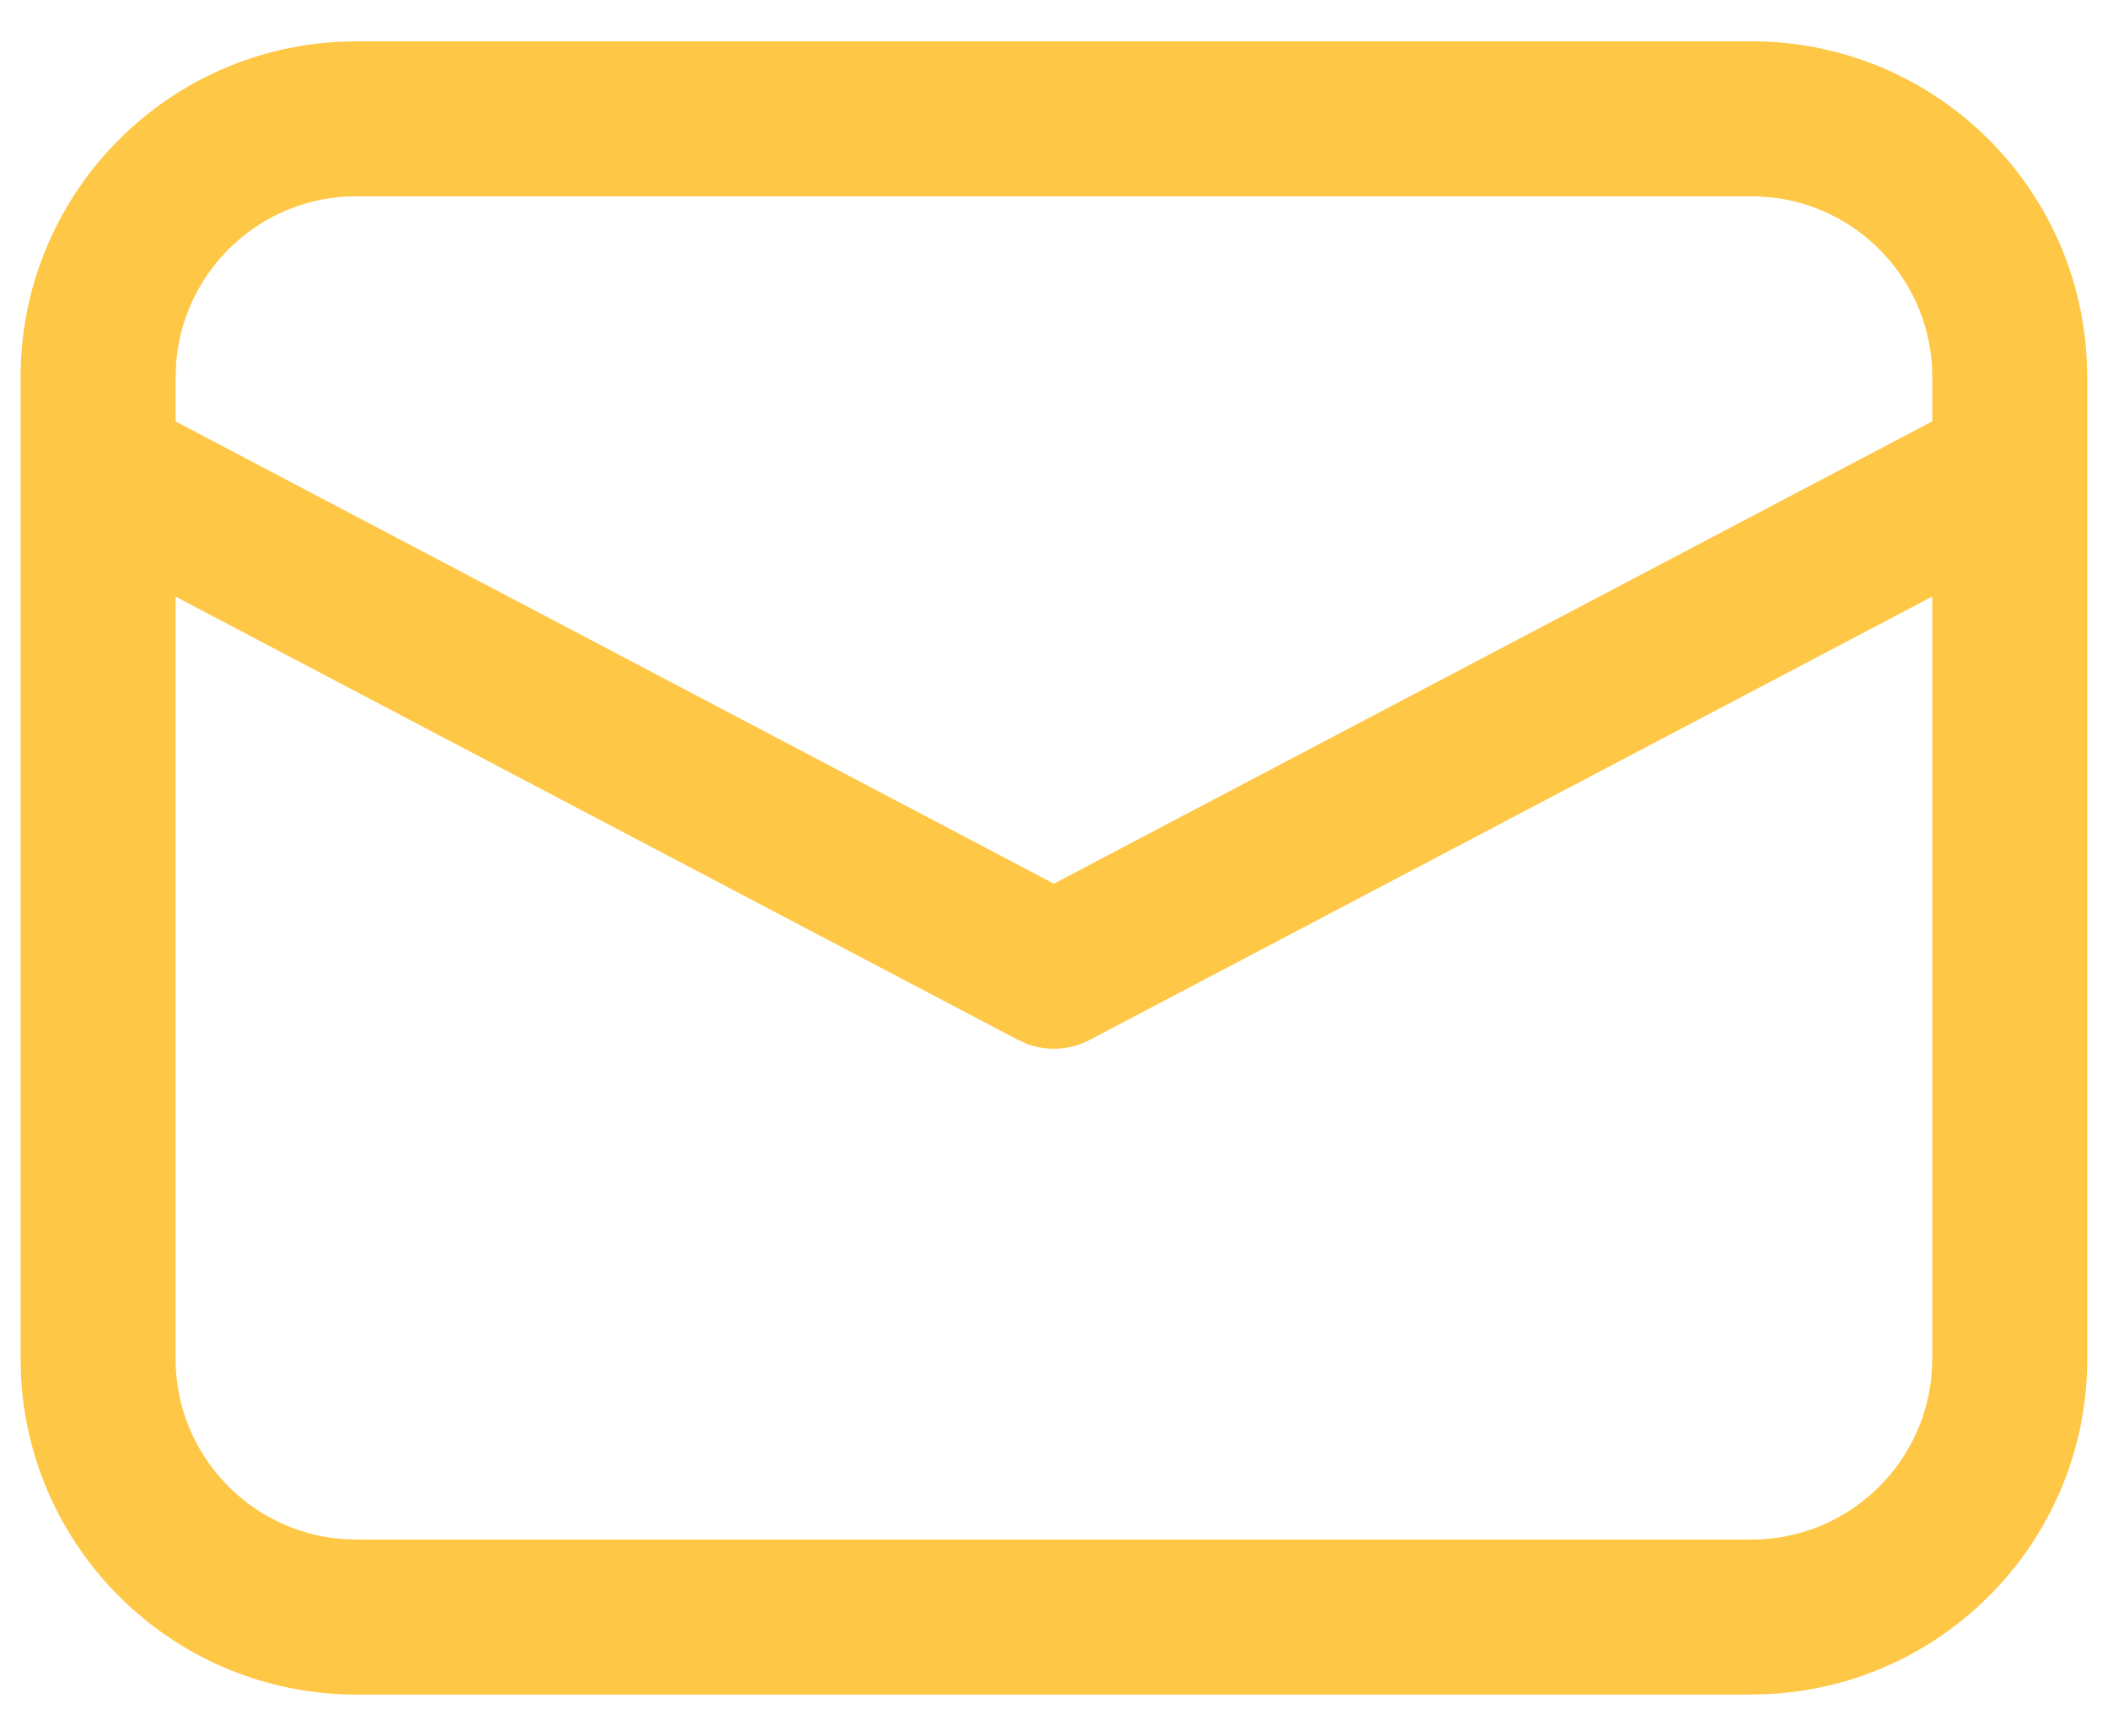 <svg width="17" height="14" viewBox="0 0 17 14" fill="none" xmlns="http://www.w3.org/2000/svg">
<path d="M2.874 0.333H14.124C15.569 0.333 16.749 1.464 16.828 2.888L16.833 3.042V10.958C16.833 12.402 15.702 13.583 14.278 13.662L14.124 13.667H2.874C1.43 13.667 0.25 12.536 0.17 11.112L0.166 10.958V3.042C0.166 1.597 1.296 0.417 2.721 0.338L2.874 0.333H14.124H2.874ZM15.583 4.811L8.79 8.386C8.634 8.469 8.452 8.48 8.288 8.422L8.208 8.386L1.416 4.812V10.958C1.416 11.723 2.005 12.351 2.755 12.412L2.874 12.417H14.124C14.889 12.417 15.517 11.827 15.578 11.078L15.583 10.958V4.811ZM14.124 1.583H2.874C2.109 1.583 1.482 2.173 1.421 2.922L1.416 3.042V3.399L8.499 7.127L15.583 3.398V3.042C15.583 2.276 14.993 1.649 14.244 1.588L14.124 1.583Z" fill="#FEC746"/>
</svg>
